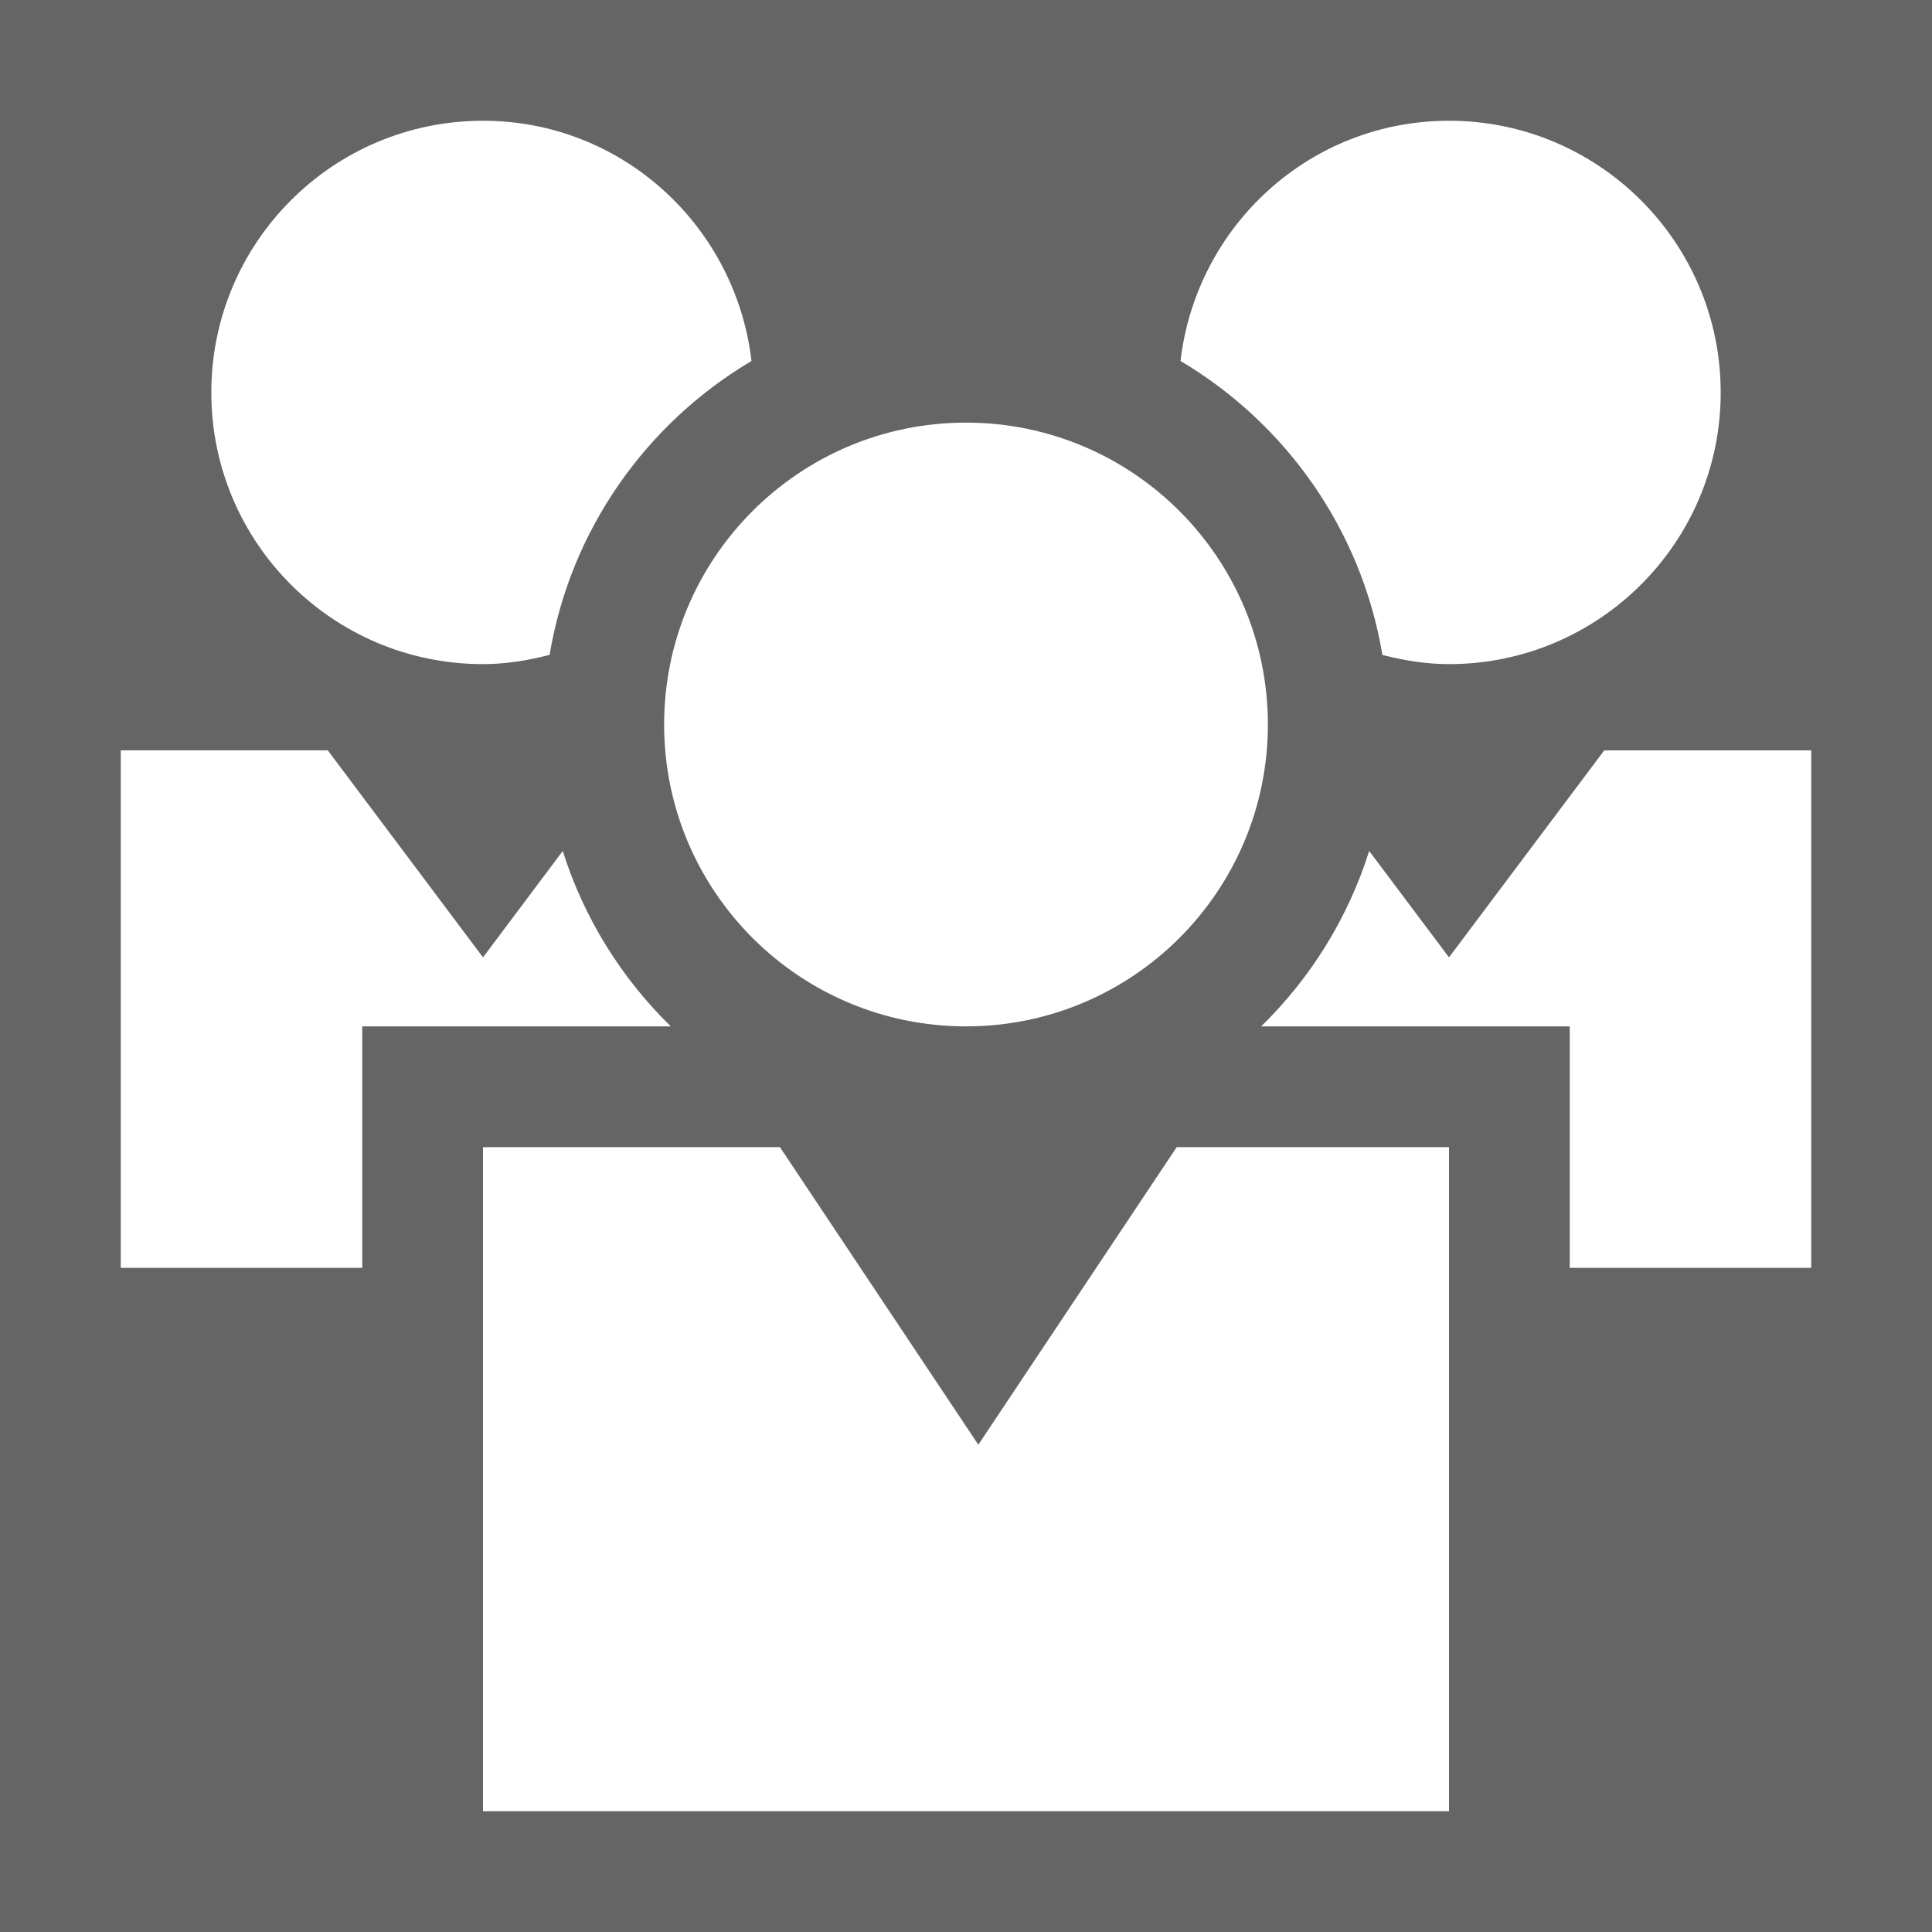<svg xmlns="http://www.w3.org/2000/svg" width="32" height="32"><style type="text/css">.icon-canvas-transparent{opacity:0;fill:#F6F6F6;} .icon-white{fill:#FFFFFF;} .icon-vso-bg{fill:#656565;}</style><path class="icon-canvas-transparent" d="M32 32h-32v-32h32v32z" id="canvas"/><path class="icon-vso-bg" d="M32 32h-32v-32h32v32z" id="iconBg"/><path class="icon-white" d="M3.5 6.501c0-2.485 2.014-4.501 4.5-4.501 2.304 0 4.185 1.743 4.447 3.979-1.743 1.033-2.999 2.796-3.344 4.868-.355.091-.72.153-1.103.153-2.486 0-4.5-2.014-4.5-4.499zm2.5 10.499h5.11c-.816-.798-1.438-1.792-1.789-2.905l-1.321 1.762-2.571-3.429h-3.429v8.572h4v-4zm20.571-4.571l-2.571 3.428-1.322-1.762c-.351 1.113-.973 2.108-1.789 2.905h5.111v4h4v-8.571h-3.429zm-3.674-1.581c.355.09.72.152 1.103.152 2.482 0 4.5-2.014 4.5-4.499s-2.018-4.501-4.5-4.501c-2.307 0-4.186 1.743-4.447 3.979 1.743 1.033 2.998 2.796 3.344 4.869zm-3.407 8.152l-3.286 4.929-3.286-4.929h-4.918v11h16v-11h-4.51zm-3.49-12c-2.761 0-5 2.239-5 5s2.239 5 5 5 5-2.239 5-5-2.239-5-5-5z" id="iconFg"/></svg>